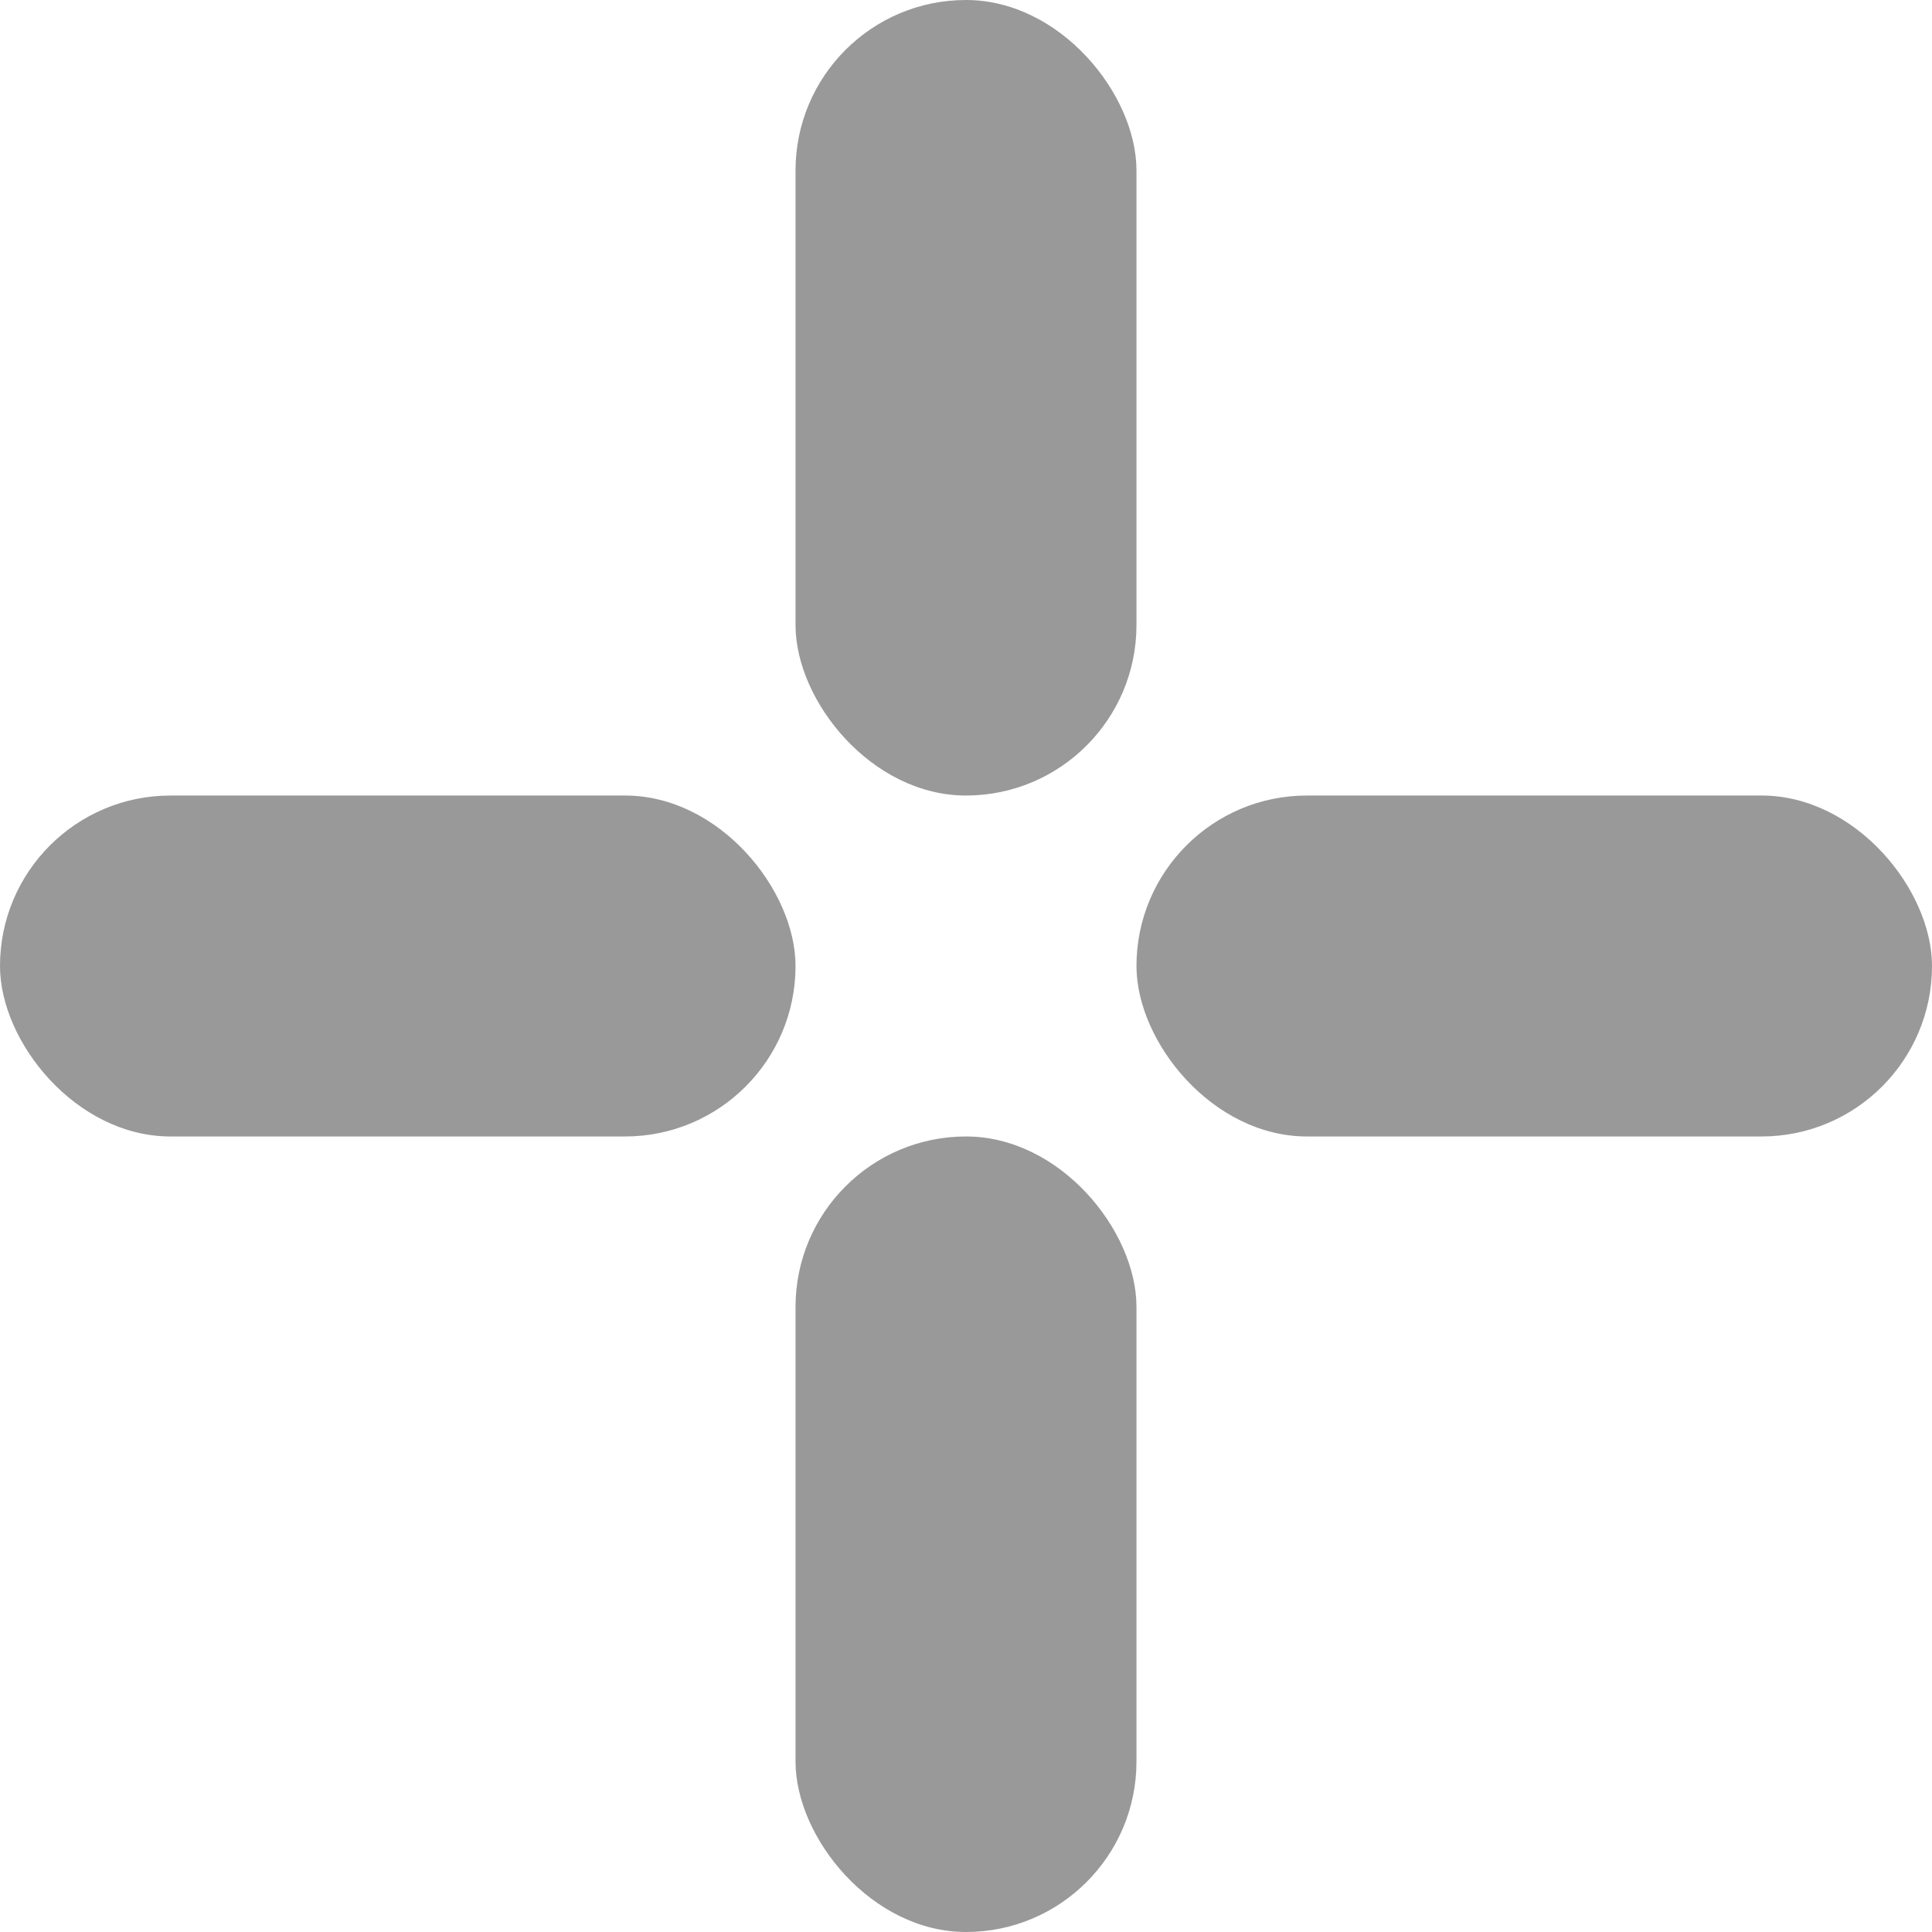 <svg width="17" height="17" viewBox="0 0 17 17" fill="none" xmlns="http://www.w3.org/2000/svg">
<rect x="7" width="3" height="7" rx="1.5" fill="black" fill-opacity="0.4"/>
<rect x="7" y="10" width="3" height="7" rx="1.5" fill="black" fill-opacity="0.4"/>
<rect y="7" width="7" height="3" rx="1.5" fill="black" fill-opacity="0.4"/>
<rect x="10" y="7" width="7" height="3" rx="1.5" fill="black" fill-opacity="0.4"/>
</svg>
